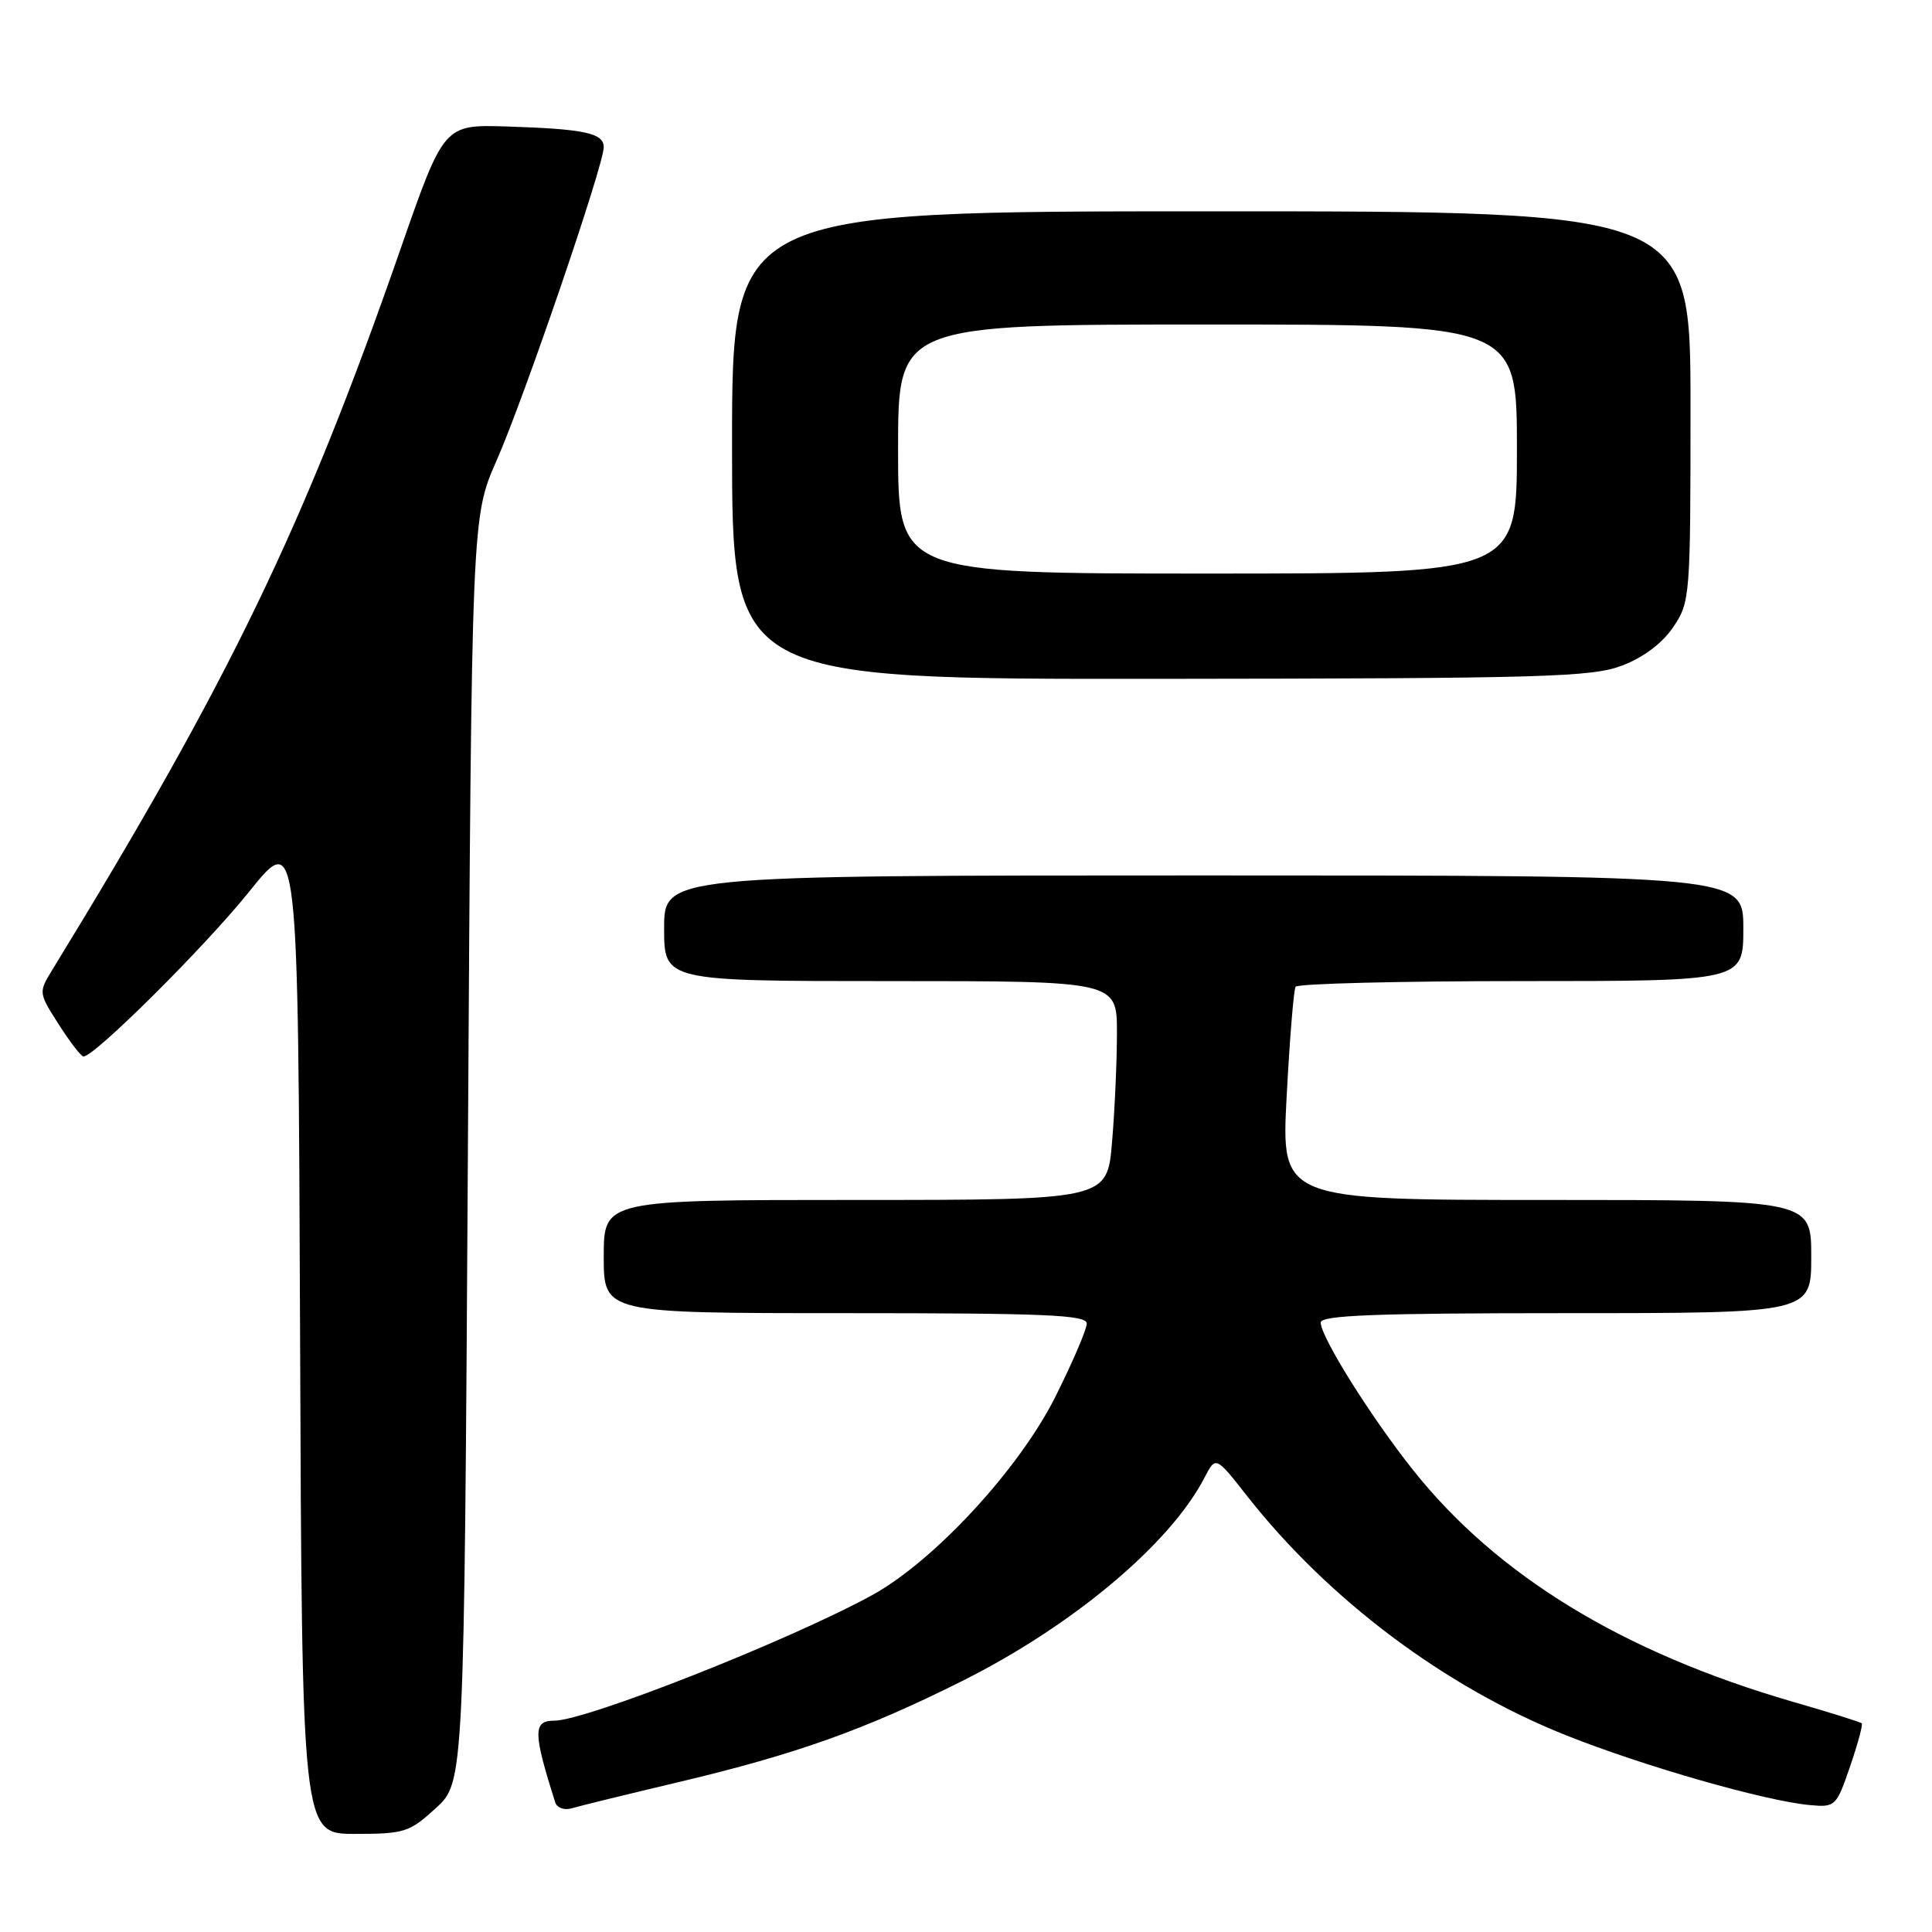 <?xml version="1.0" encoding="UTF-8" standalone="no"?>
<!DOCTYPE svg PUBLIC "-//W3C//DTD SVG 1.1//EN" "http://www.w3.org/Graphics/SVG/1.1/DTD/svg11.dtd" >
<svg xmlns="http://www.w3.org/2000/svg" xmlns:xlink="http://www.w3.org/1999/xlink" version="1.1" viewBox="0 0 256 256">
 <g >
 <path fill="currentColor"
d=" M 57.76 239.58 C 61.50 236.15 61.50 236.15 62.00 152.33 C 62.50 68.50 62.50 68.50 65.81 61.00 C 69.42 52.82 80.00 21.88 80.00 19.51 C 80.00 17.63 77.48 17.09 67.16 16.76 C 58.82 16.50 58.82 16.50 53.07 33.00 C 40.24 69.86 30.46 90.10 6.93 128.51 C 5.10 131.50 5.10 131.54 7.79 135.75 C 9.28 138.08 10.75 139.99 11.06 139.99 C 12.51 140.01 27.19 125.41 33.00 118.17 C 39.50 110.07 39.50 110.07 39.76 176.53 C 40.01 243.00 40.01 243.00 47.02 243.00 C 53.61 243.00 54.25 242.79 57.76 239.58 Z  M 90.00 236.12 C 105.48 232.45 114.63 229.18 127.50 222.74 C 142.16 215.40 155.08 204.56 159.61 195.78 C 161.09 192.93 161.09 192.93 165.24 198.22 C 176.03 211.96 191.48 223.55 207.52 229.94 C 217.88 234.06 233.95 238.66 239.89 239.19 C 243.17 239.49 243.34 239.33 245.14 234.08 C 246.16 231.10 246.86 228.52 246.69 228.35 C 246.52 228.18 242.41 226.89 237.55 225.49 C 215.04 218.96 198.37 208.79 187.24 194.79 C 181.64 187.75 175.01 177.16 175.00 175.25 C 175.00 174.28 182.17 174.00 207.50 174.00 C 240.00 174.00 240.00 174.00 240.00 166.50 C 240.00 159.00 240.00 159.00 204.88 159.00 C 169.76 159.00 169.76 159.00 170.49 145.25 C 170.89 137.69 171.42 131.16 171.67 130.75 C 171.91 130.34 185.37 130.00 201.56 130.00 C 231.00 130.00 231.00 130.00 231.00 123.00 C 231.00 116.00 231.00 116.00 159.50 116.00 C 88.00 116.00 88.00 116.00 88.00 123.00 C 88.00 130.00 88.00 130.00 118.00 130.00 C 148.00 130.00 148.00 130.00 148.00 136.85 C 148.00 140.62 147.71 147.14 147.35 151.35 C 146.71 159.00 146.71 159.00 113.35 159.00 C 80.00 159.00 80.00 159.00 80.00 166.50 C 80.00 174.00 80.00 174.00 112.00 174.00 C 138.59 174.00 144.00 174.23 144.00 175.38 C 144.00 176.15 142.13 180.51 139.84 185.08 C 135.05 194.65 123.79 206.84 115.57 211.36 C 104.68 217.33 77.68 228.00 73.43 228.00 C 70.61 228.00 70.63 229.57 73.57 238.82 C 73.80 239.55 74.77 239.90 75.75 239.61 C 76.71 239.32 83.12 237.75 90.00 236.12 Z  M 214.97 88.18 C 217.79 87.10 220.29 85.21 221.72 83.08 C 223.95 79.78 224.00 79.10 224.00 53.85 C 224.00 28.00 224.00 28.00 160.50 28.00 C 97.00 28.00 97.00 28.00 97.00 59.00 C 97.00 90.00 97.00 90.00 153.75 89.95 C 204.85 89.90 210.94 89.72 214.97 88.18 Z  M 119.00 59.50 C 119.00 43.00 119.00 43.00 160.00 43.00 C 201.00 43.00 201.00 43.00 201.00 59.50 C 201.00 76.00 201.00 76.00 160.00 76.00 C 119.00 76.00 119.00 76.00 119.00 59.50 Z "/>
</g>
</svg>